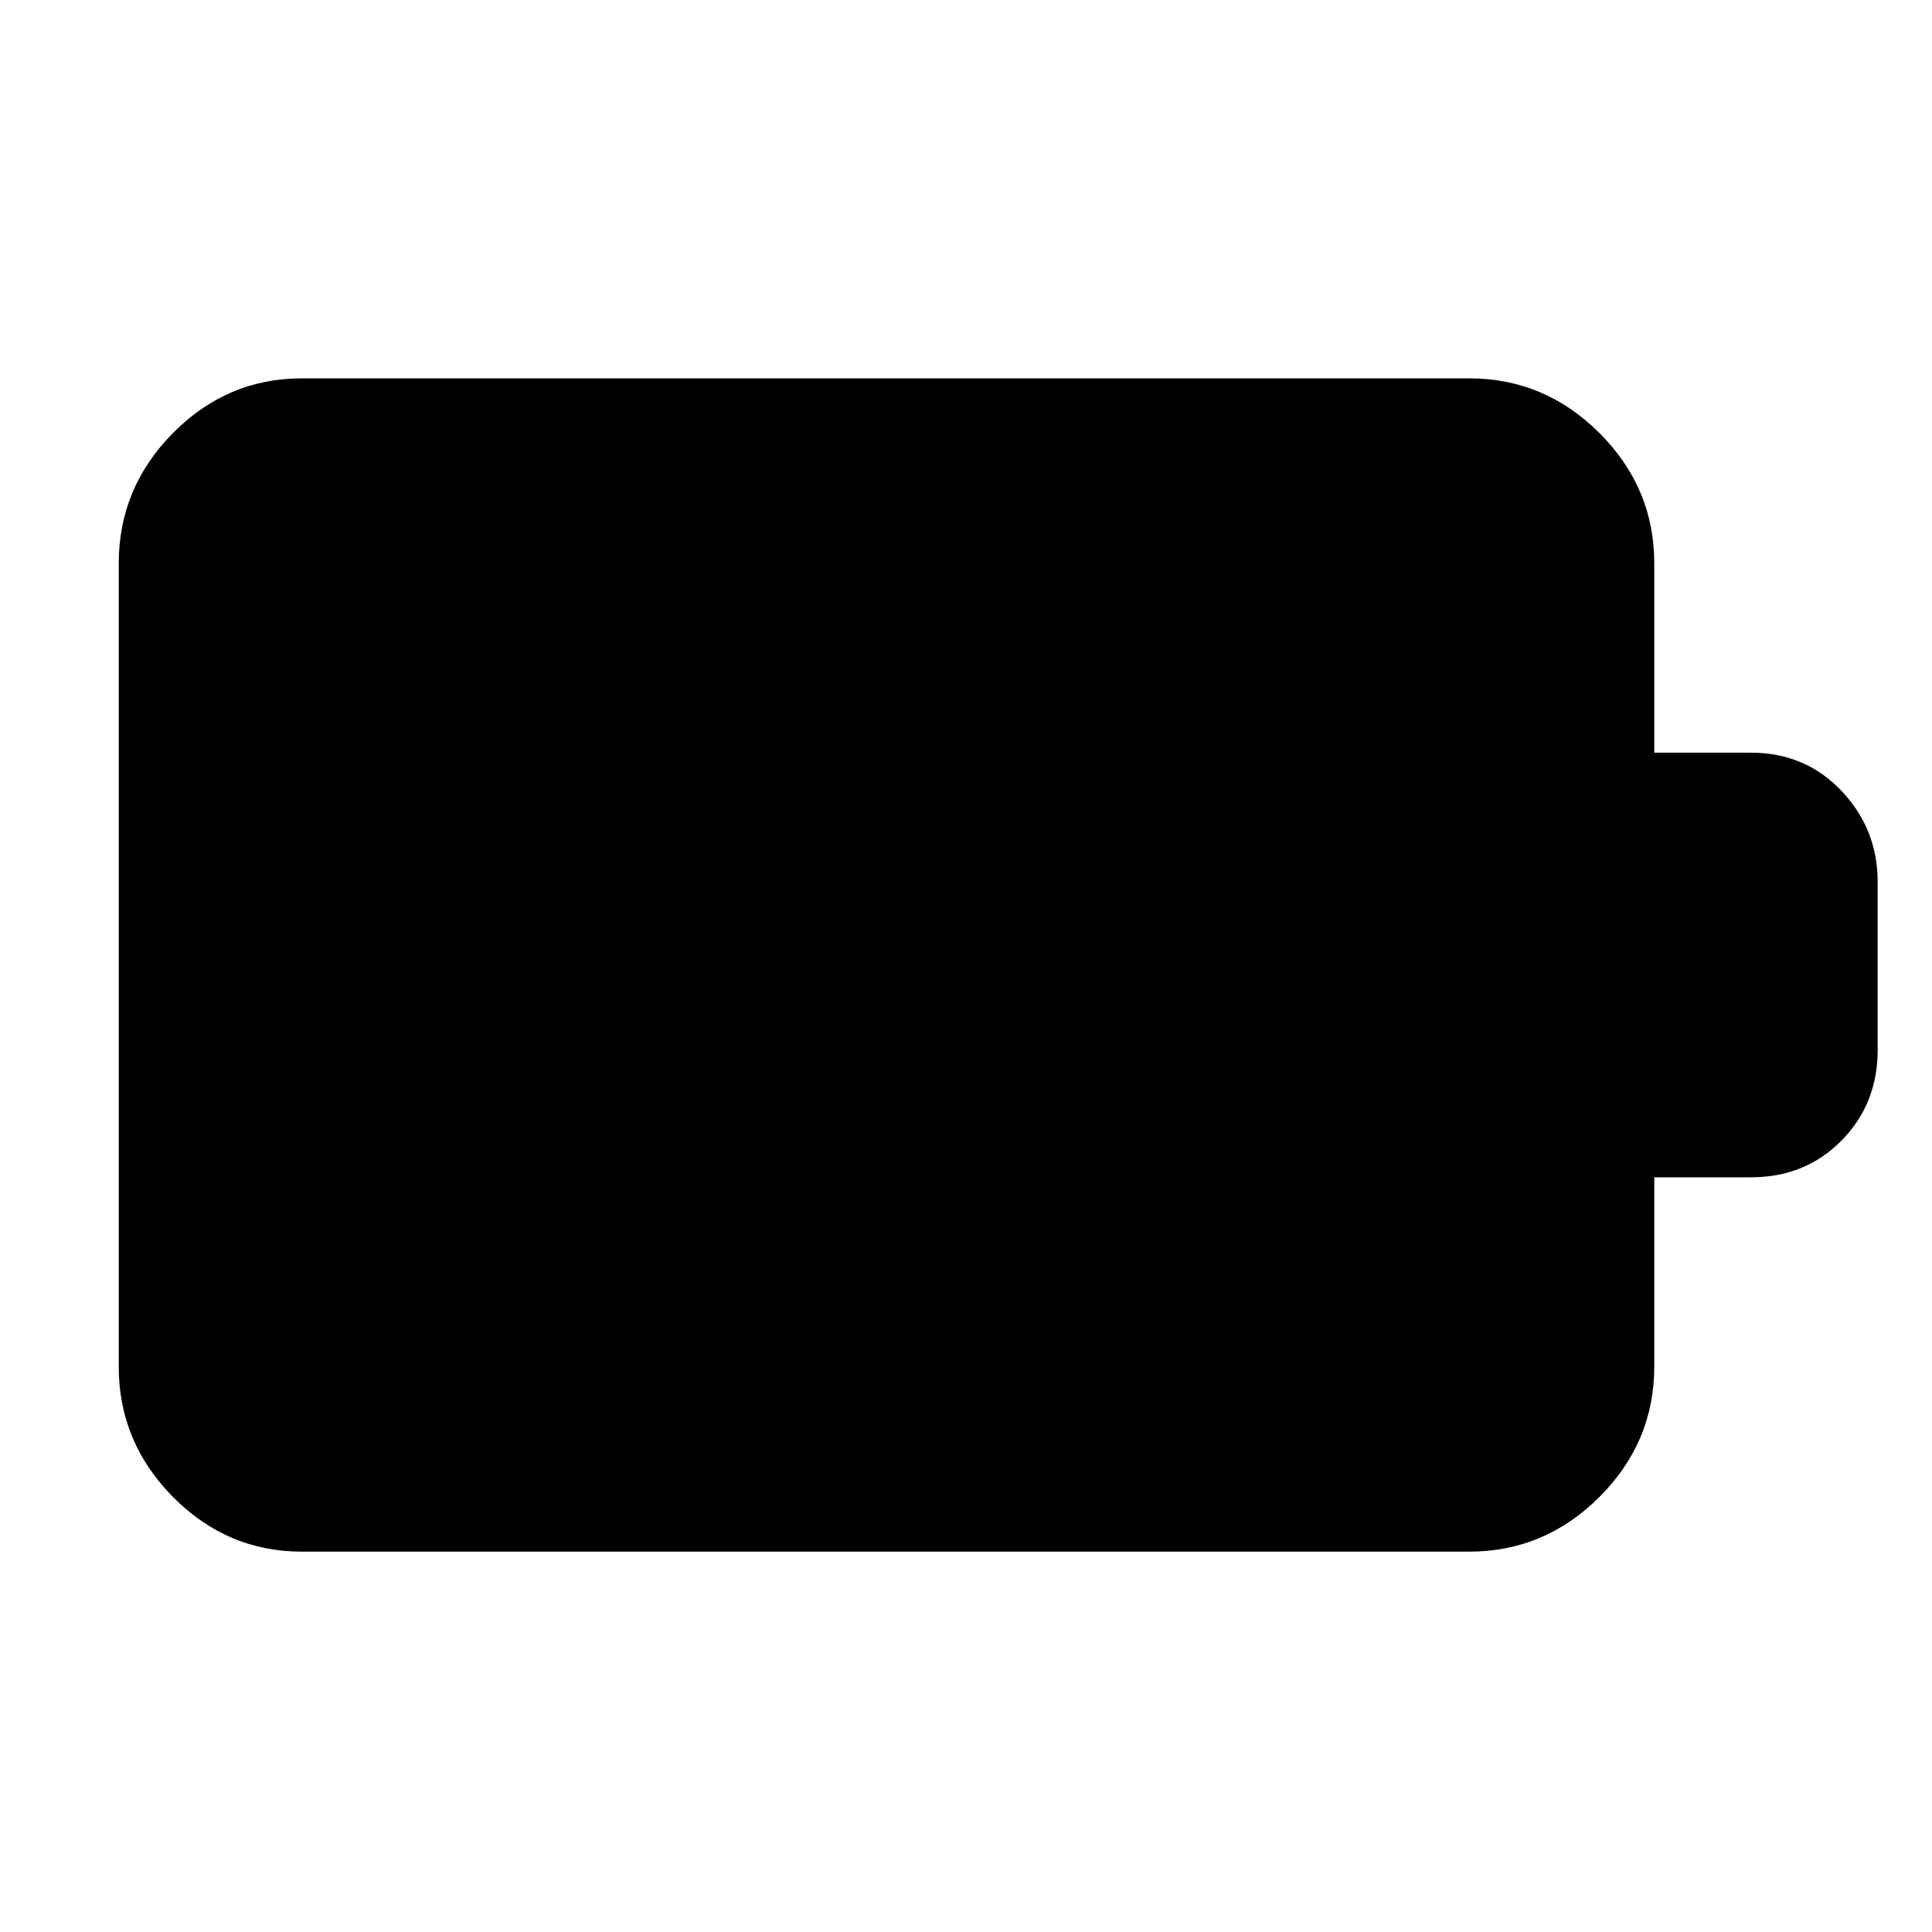 <svg xmlns="http://www.w3.org/2000/svg" height="48" viewBox="0 -960 960 960" width="48"><path d="M150-189q-37.17 0-64.09-27.21Q59-243.41 59-281v-399q0-37.59 26.91-64.79Q112.83-772 150-772h580q37.59 0 64.79 27.21Q822-717.59 822-680v94h48q27 0 45 18.96t18 45.28v83.55q0 26.74-18 44.98Q897-375 870-375h-48v94q0 37.59-27.21 64.79Q767.59-189 730-189H150Z"/></svg>